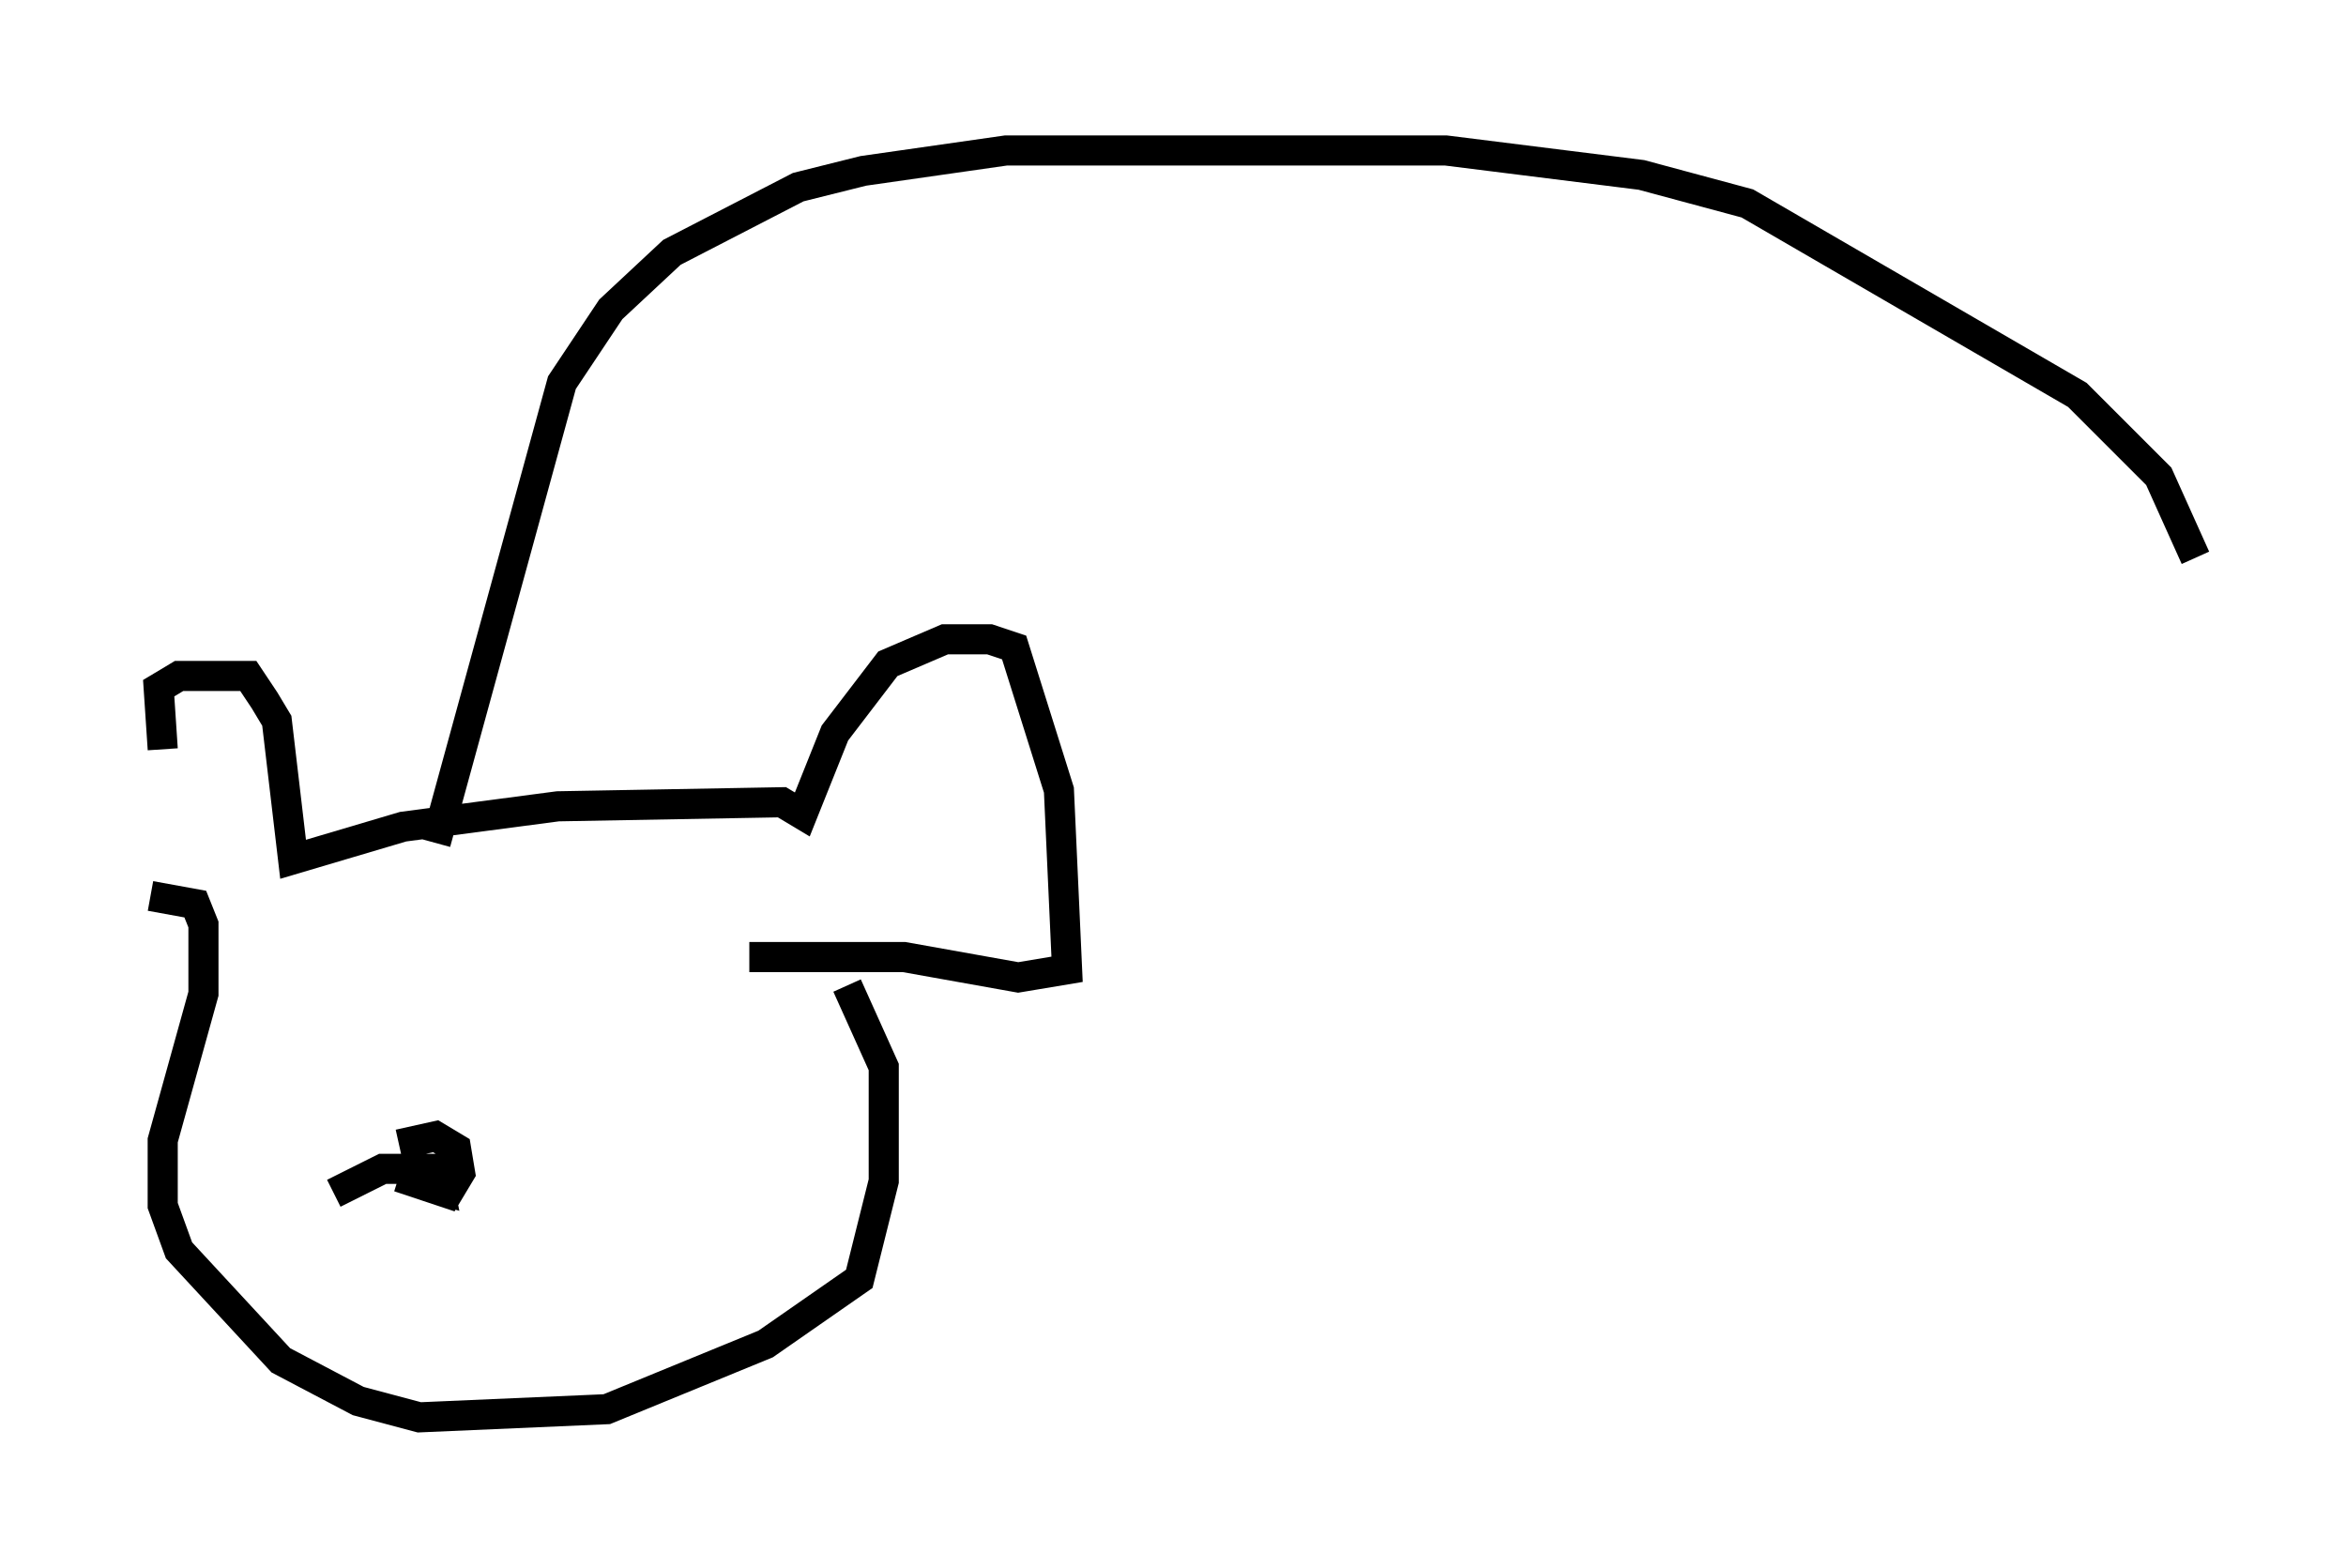<?xml version="1.0" encoding="utf-8" ?>
<svg baseProfile="full" height="52.083" version="1.1" width="77.929" xmlns="http://www.w3.org/2000/svg" xmlns:ev="http://www.w3.org/2001/xml-events" xmlns:xlink="http://www.w3.org/1999/xlink"><defs /><rect fill="white" height="52.083" width="77.929" x="0" y="0" /><path d="M7.842, 29.898 m-2.436, -5.007 l-0.135, -2.03 0.677, -0.406 l2.3, 0.0 0.541, 0.812 l0.406, 0.677 0.541, 4.601 l3.654, -1.083 5.142, -0.677 l7.442, -0.135 0.677, 0.406 l1.083, -2.706 1.759, -2.3 l1.894, -0.812 1.488, 0.0 l0.812, 0.271 1.488, 4.736 l0.271, 5.954 -1.624, 0.271 l-3.789, -0.677 -5.142, 0.0 m-19.892, -2.03 l1.488, 0.271 0.271, 0.677 l0.0, 2.3 -1.353, 4.871 l0.0, 2.165 0.541, 1.488 l3.383, 3.654 2.571, 1.353 l2.03, 0.541 6.225, -0.271 l5.277, -2.165 3.112, -2.165 l0.812, -3.248 0.0, -3.789 l-1.218, -2.706 m-17.05, 6.901 l1.624, -0.812 1.759, 0.0 l0.135, 0.677 -1.353, -0.406 l1.624, 0.541 0.406, -0.677 l-0.135, -0.812 -0.677, -0.406 l-1.218, 0.271 m1.218, -10.013 l4.195, -15.291 1.624, -2.436 l2.03, -1.894 4.195, -2.165 l2.165, -0.541 4.736, -0.677 l14.614, 0.0 6.495, 0.812 l3.518, 0.947 10.961, 6.36 l2.706, 2.706 1.218, 2.706 " fill="none" stroke="black" stroke-width="1" /></svg>